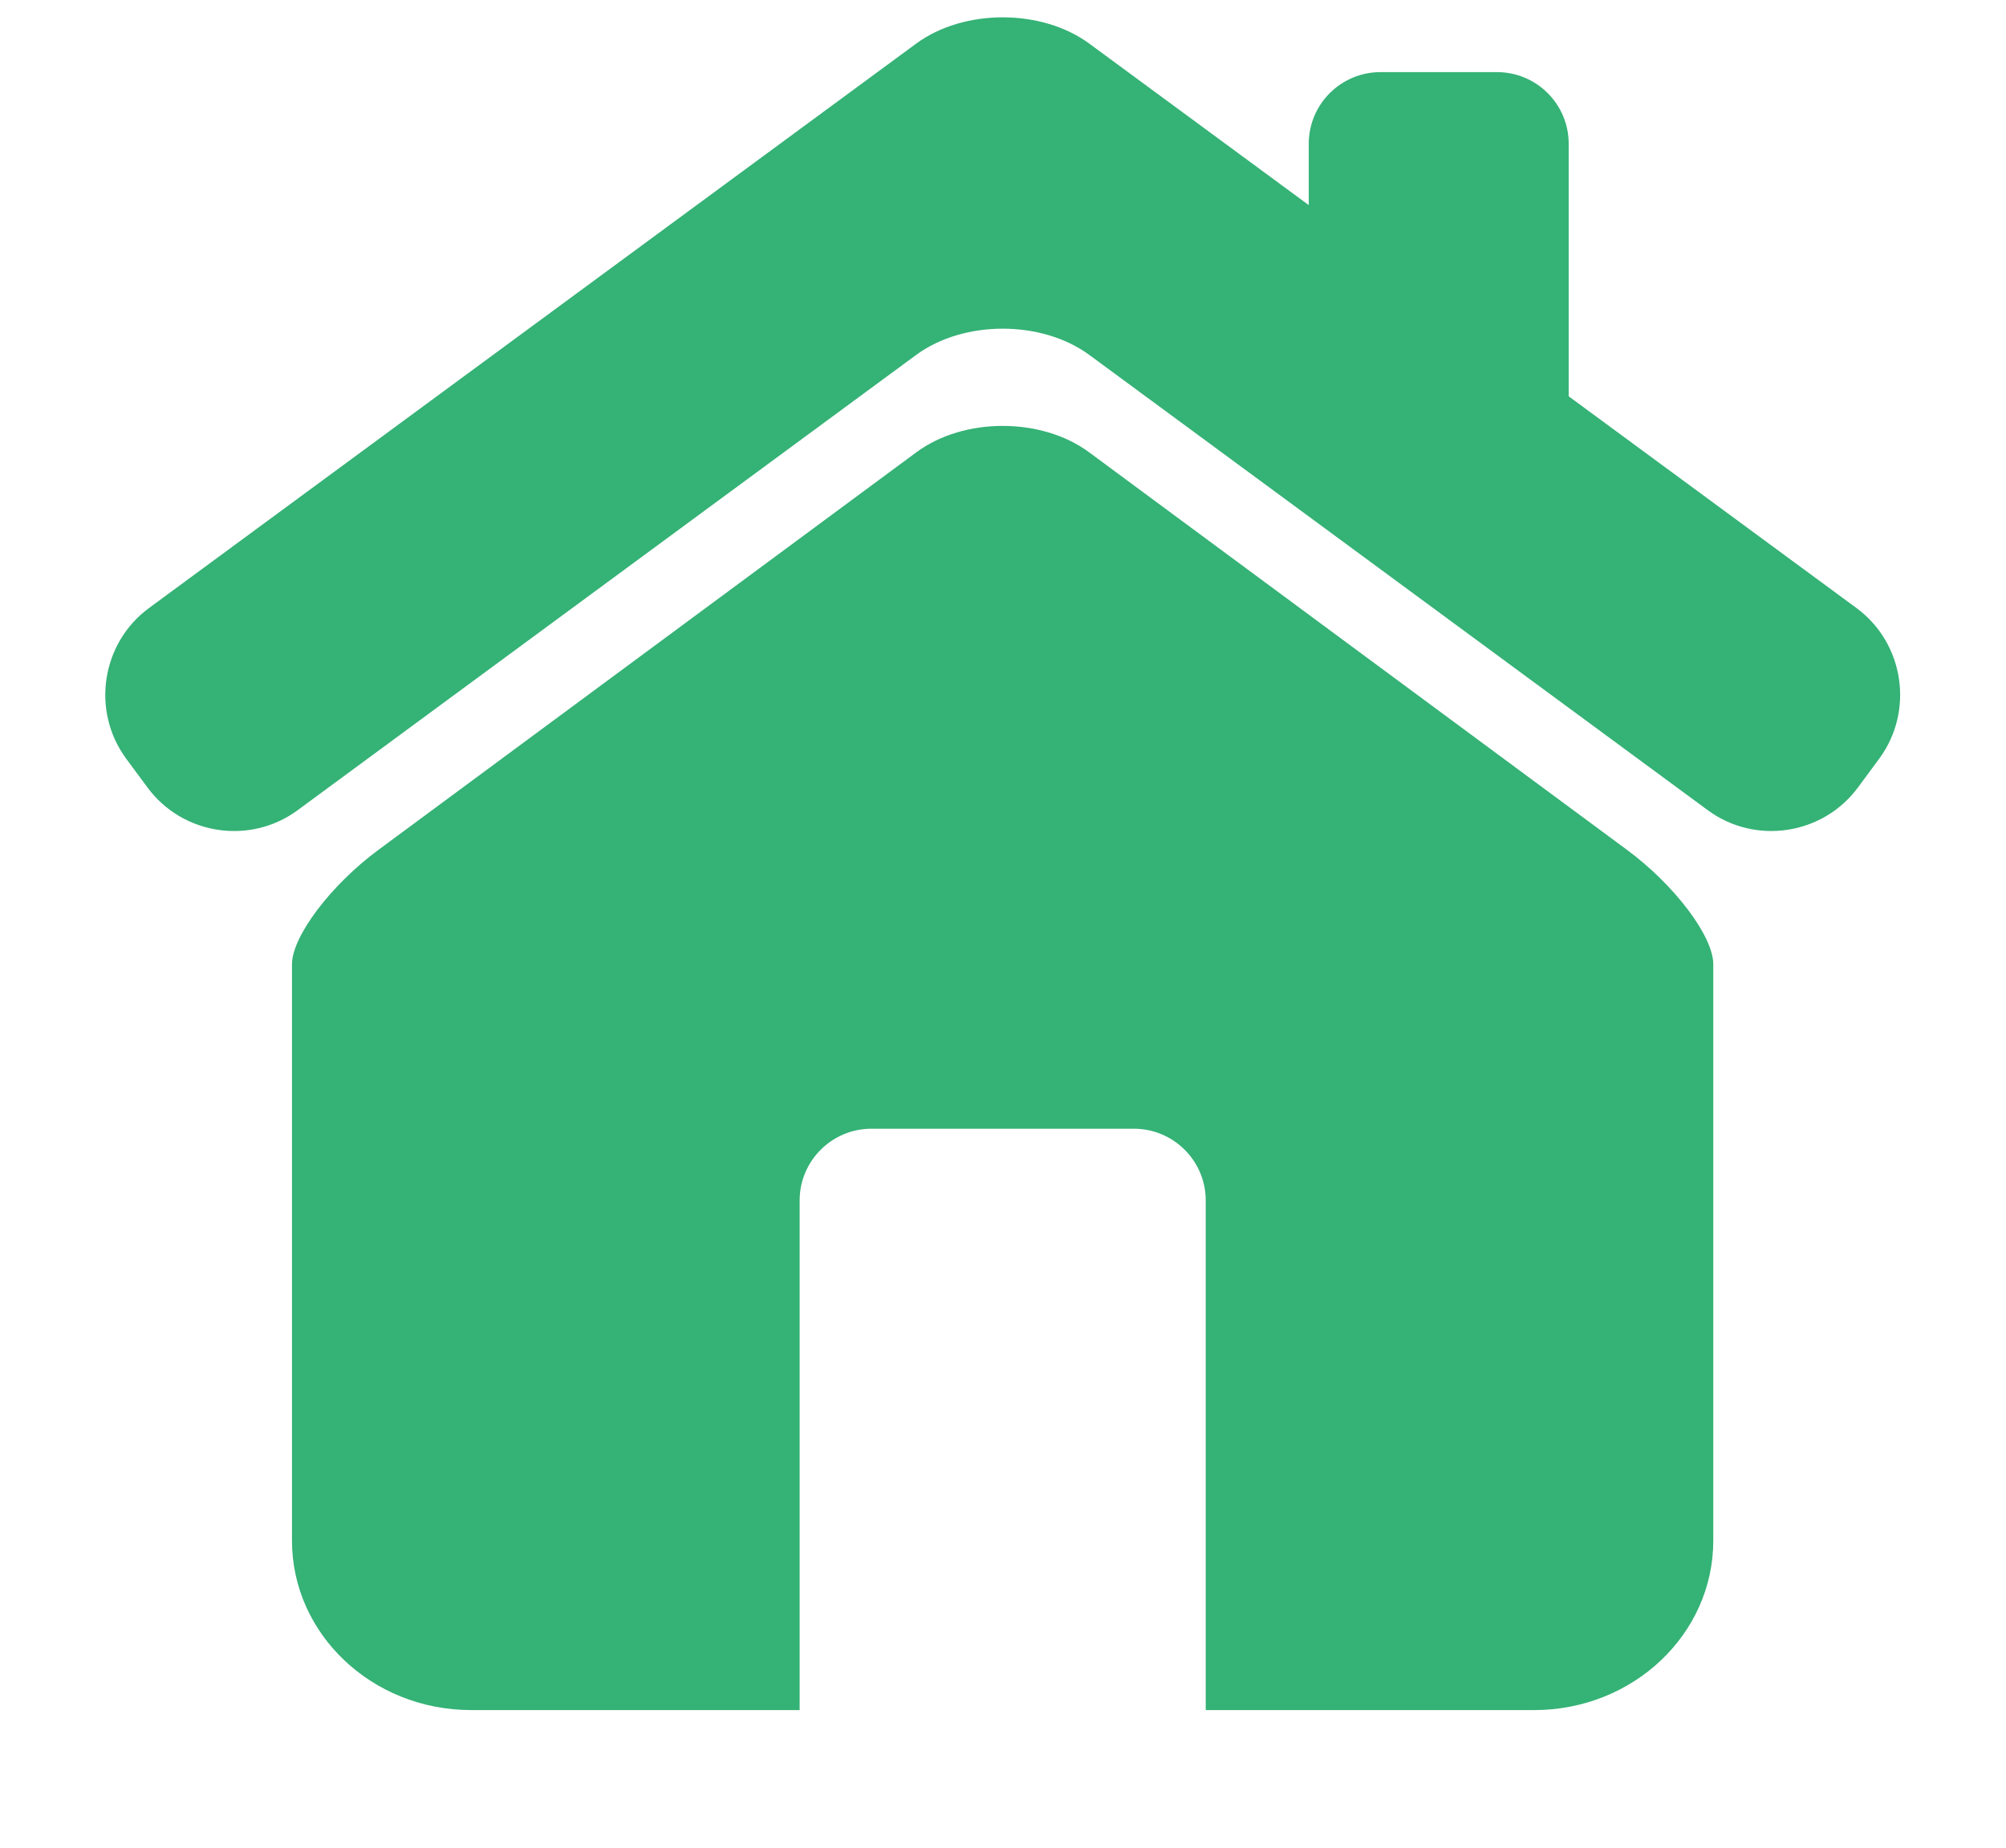<svg width="38" height="35" viewBox="0 0 38 35" fill="none" xmlns="http://www.w3.org/2000/svg">
<g id="Home" clip-path="url(#clip0_80_1554)">
<g id="Home_2">
<path id="Vector" d="M30.82 16.098L20.632 8.568C19.731 7.901 18.258 7.901 17.358 8.568L7.169 16.098C6.268 16.763 5.531 17.738 5.531 18.266L5.531 29.184C5.531 30.955 7.05 32.393 8.925 32.393L15.148 32.393L15.148 22.736C15.148 21.991 15.759 21.381 16.504 21.381L21.483 21.381C22.229 21.381 22.84 21.991 22.84 22.736L22.84 32.393L29.063 32.393C30.937 32.393 32.455 30.955 32.455 29.184L32.455 18.266C32.457 17.738 31.721 16.763 30.82 16.098Z" fill="#35B276"/>
<path id="Vector_2" d="M35.168 11.518L29.716 7.507L29.716 2.723C29.716 1.973 29.107 1.366 28.357 1.366L26.151 1.366C25.401 1.366 24.792 1.974 24.792 2.723L24.792 3.885L20.636 0.827C19.733 0.162 18.256 0.162 17.354 0.827L2.822 11.518C1.919 12.182 1.725 13.465 2.388 14.368L2.791 14.913C3.454 15.816 4.736 16.012 5.637 15.348L17.354 6.724C18.256 6.06 19.733 6.06 20.636 6.724L32.352 15.348C33.254 16.012 34.535 15.815 35.198 14.913L35.601 14.368C36.264 13.465 36.07 12.182 35.168 11.518Z" fill="#35B276"/>
</g>
</g>
<defs>
<clipPath id="clip0_80_1554">
<rect width="37.087" height="34.634" fill="white" transform="translate(0 0.329) rotate(-0.228)"/>
</clipPath>
</defs>
</svg>
